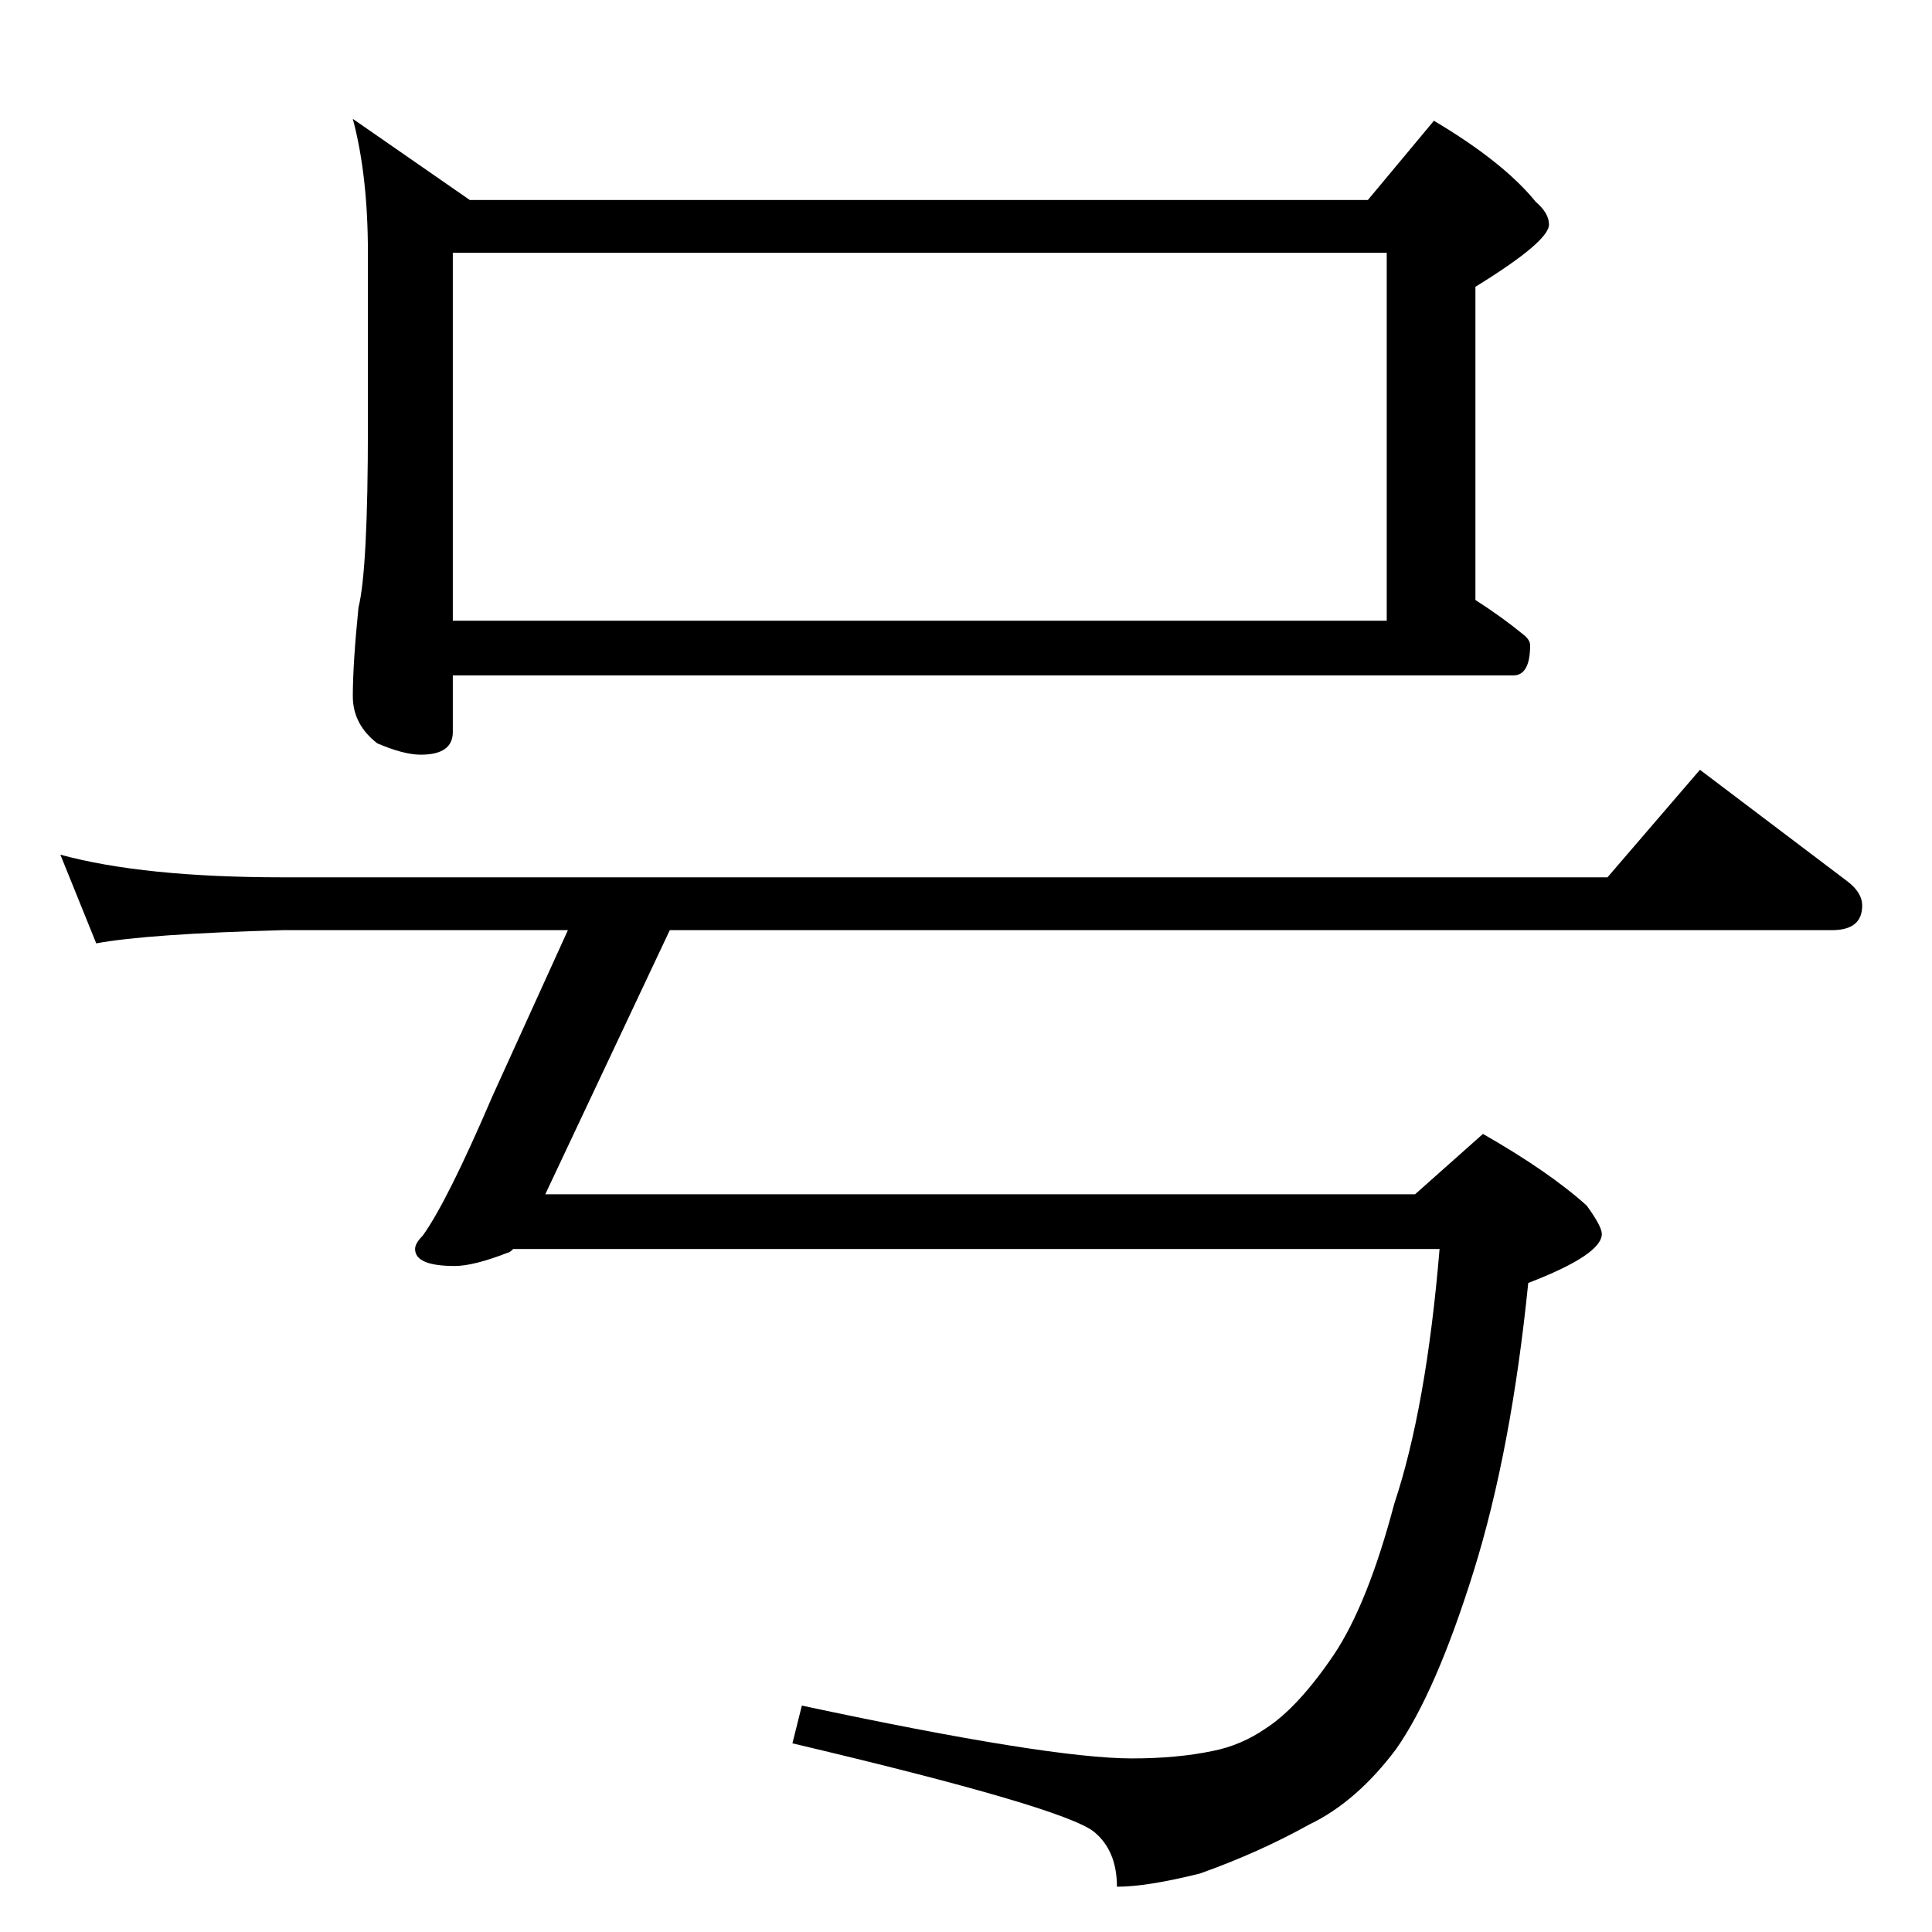 <?xml version="1.0" standalone="no"?>
<!DOCTYPE svg PUBLIC "-//W3C//DTD SVG 1.1//EN" "http://www.w3.org/Graphics/SVG/1.1/DTD/svg11.dtd" >
<svg xmlns="http://www.w3.org/2000/svg" xmlns:xlink="http://www.w3.org/1999/xlink" version="1.1" viewBox="0 -204 1024 1024">
  <g transform="matrix(1 0 0 -1 0 820)">
   <path fill="currentColor"
d="M187 961l62 -43h476l35 42q37 -22 54 -43q7 -6 7 -12q0 -9 -39 -33v-166q14 -9 25 -18q4 -3 4 -6q0 -16 -9 -16h-562v-30q0 -12 -17 -12q-9 0 -23 6q-13 10 -13 25q0 17 3 47q5 20 5 96v92q0 41 -8 71zM240 695h495v195h-495v-195zM32 571q44 -12 118 -12h702l49 57
q41 -31 78 -59q8 -6 8 -13q0 -13 -16 -13h-616l-66 -140h461l36 32q35 -20 55 -38q8 -11 8 -15q0 -11 -39 -26q-9 -89 -29 -153t-41 -94q-21 -28 -46 -40q-27 -15 -58 -26q-28 -7 -44 -7q0 19 -12 29q-16 13 -160 47l5 20q131 -28 175 -28q24 0 43 4q15 3 28 12q17 11 36 39
q18 27 32 80q17 51 24 135h-491q-2 -2 -3 -2q-18 -7 -28 -7q-21 0 -21 9q0 3 4 7q13 18 37 74l40 88h-151q-72 -2 -99 -7z" />
  </g>

</svg>
